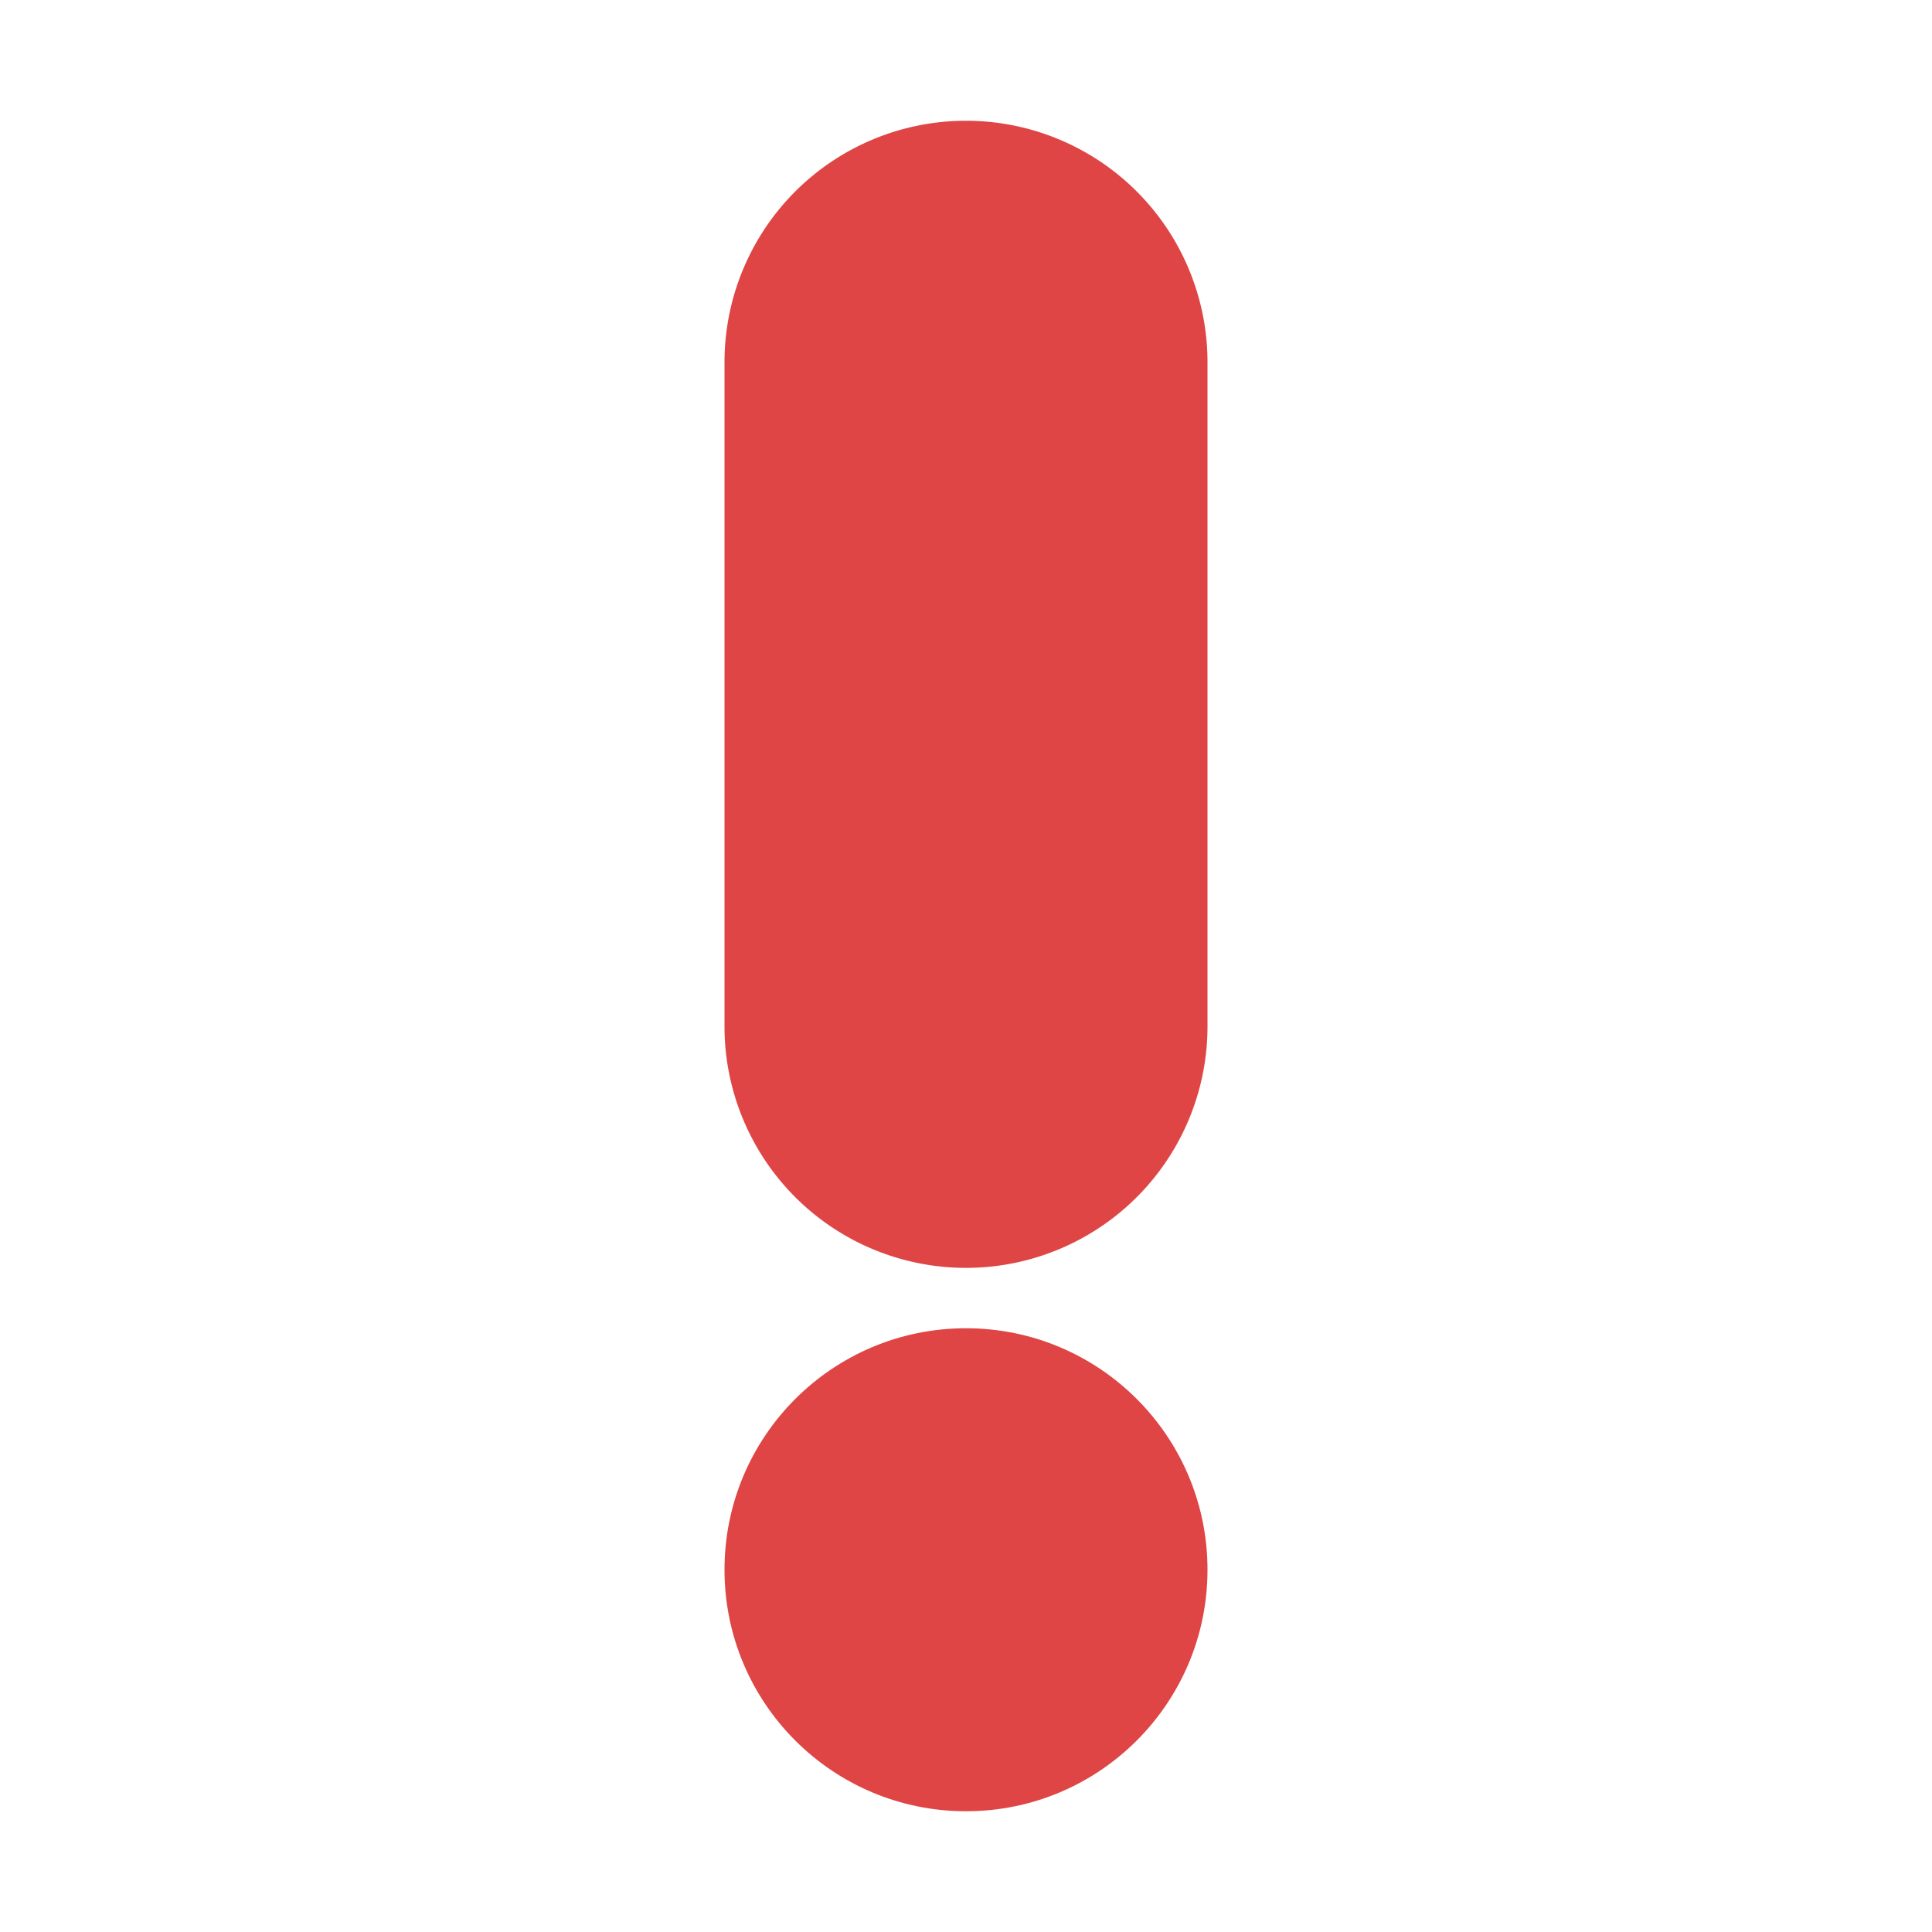<svg viewBox="0 0 32 32" xmlns="http://www.w3.org/2000/svg"><g data-name="Warning"><path d="M16 2a4 4 0 0 0-4 4v11a4 4 0 0 0 8 0V6a4 4 0 0 0-4-4Z" fill="#df4545" class="fill-0593ff"></path><circle cx="16" cy="26" r="4" fill="#df4545" class="fill-0593ff"></circle></g></svg>